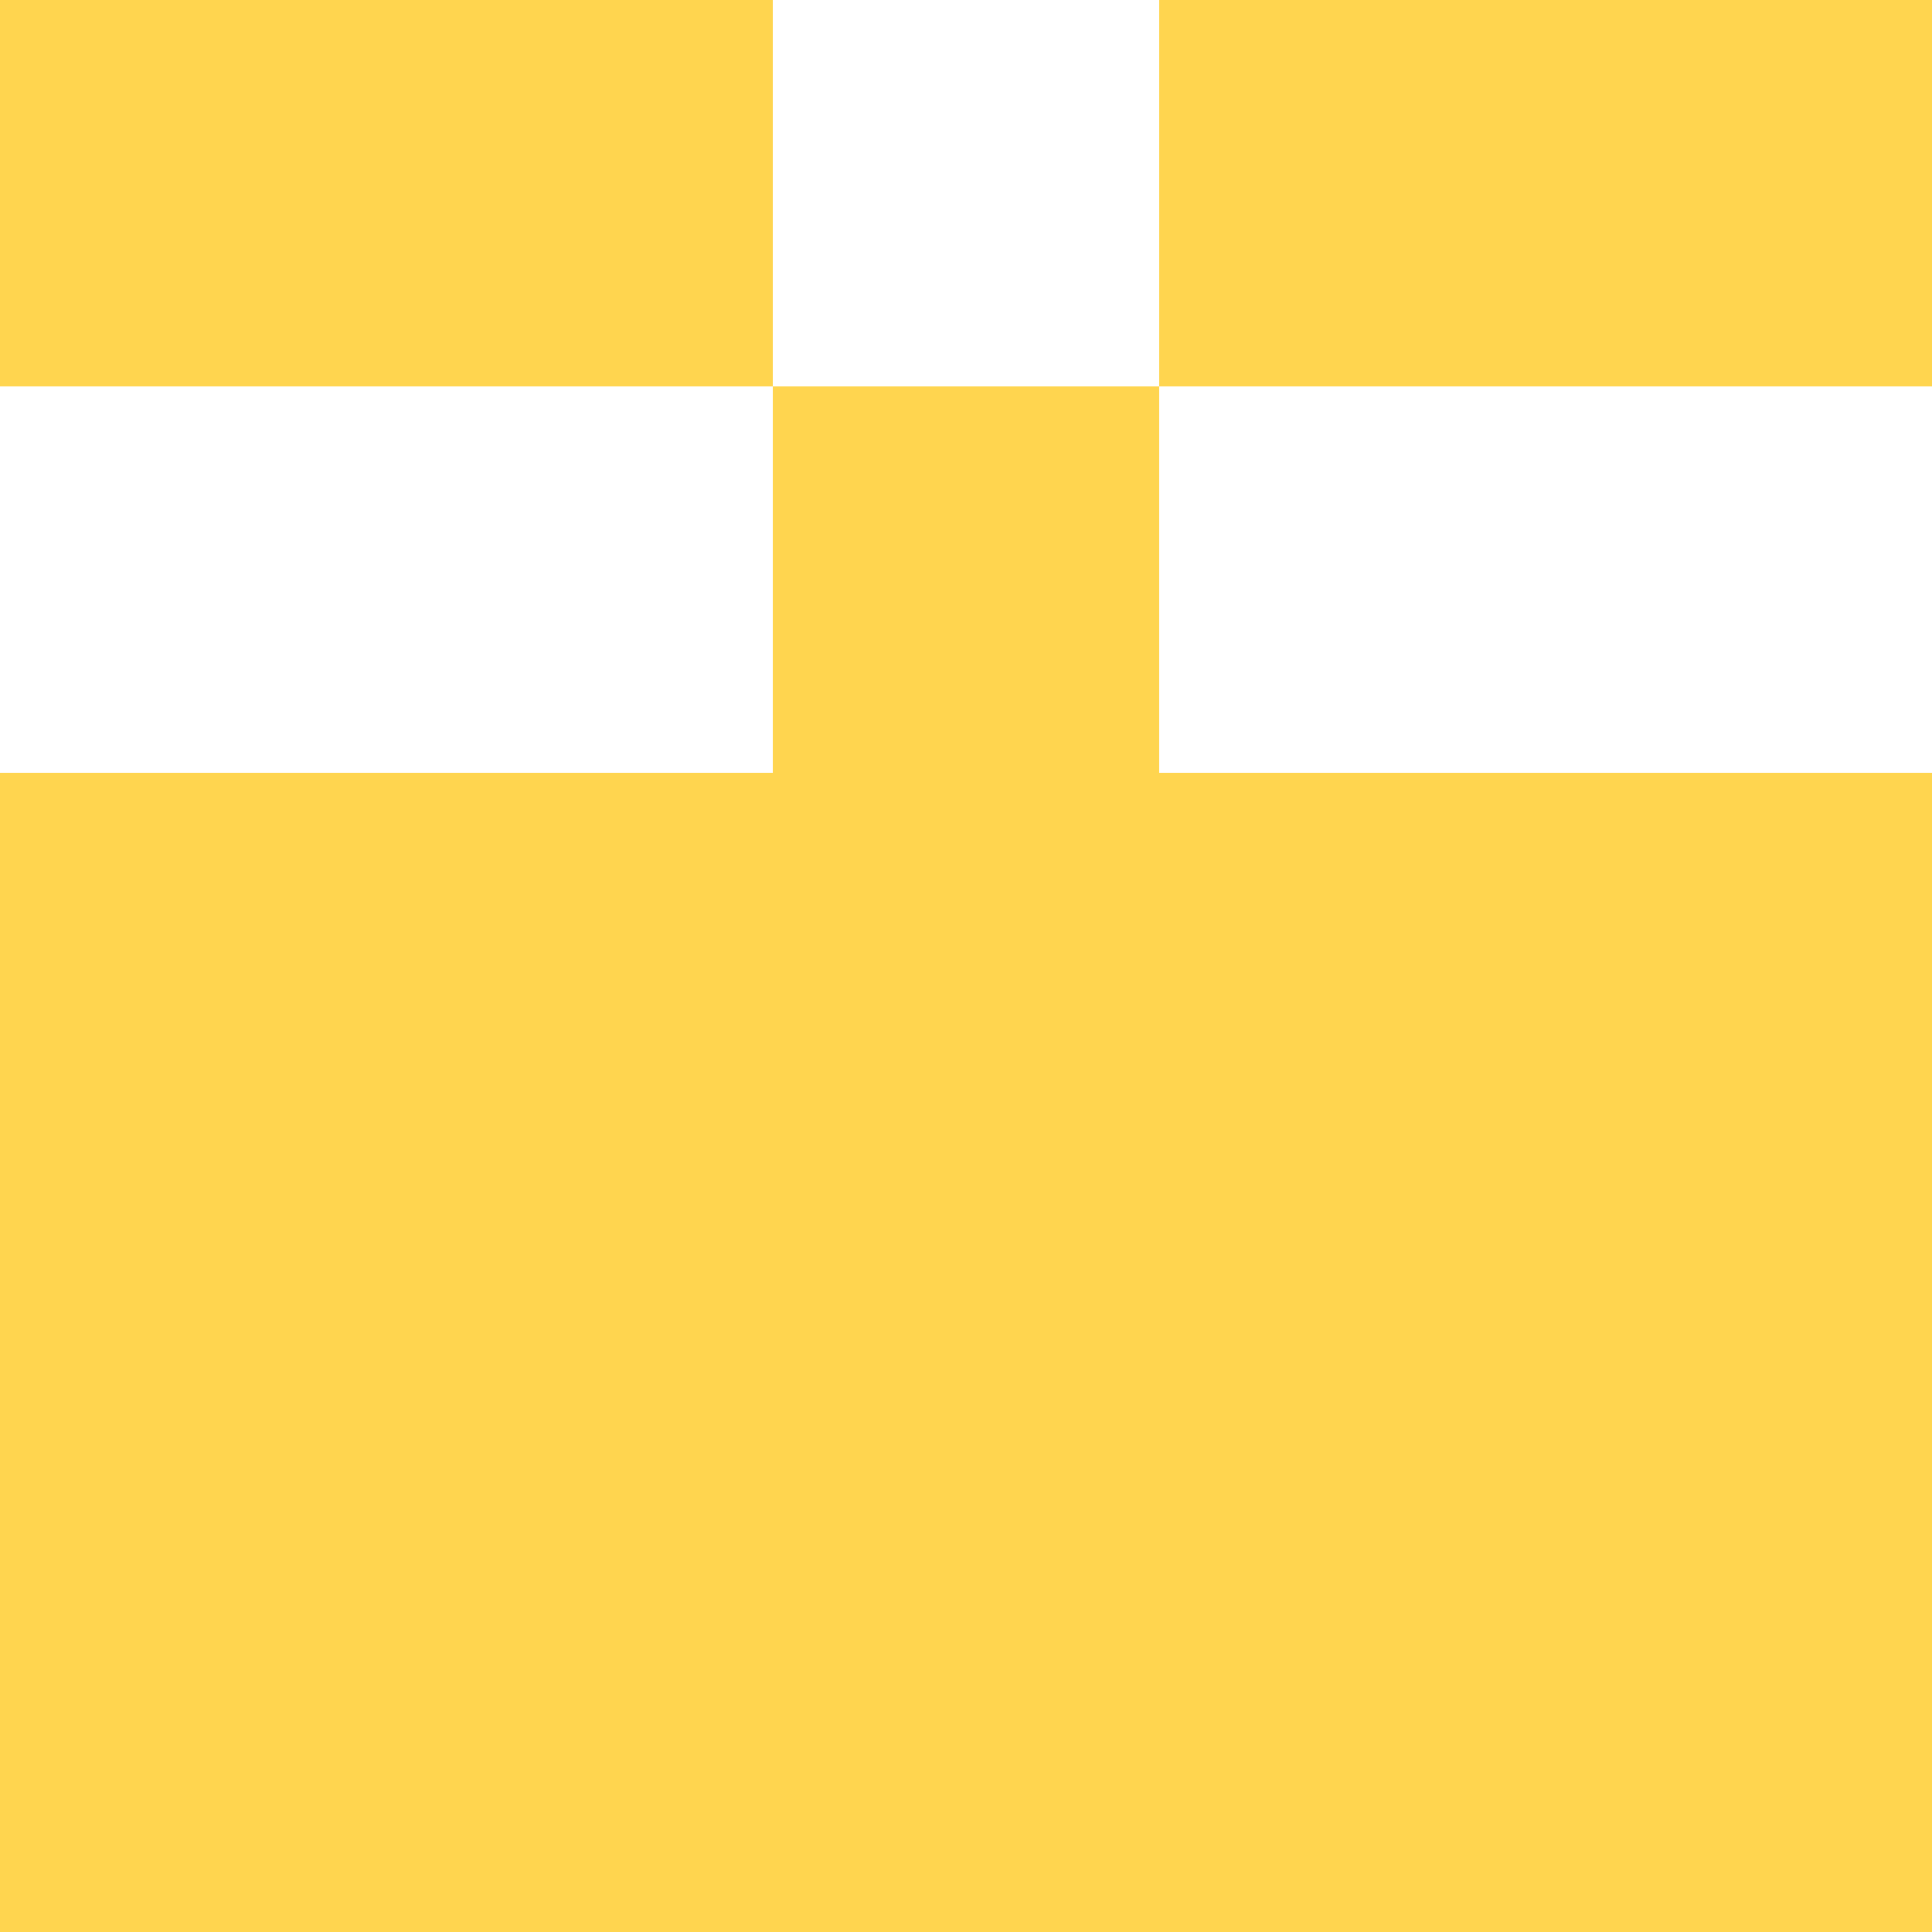 <svg xmlns="http://www.w3.org/2000/svg" xmlns:xlink="http://www.w3.org/1999/xlink" style="isolation:isolate" viewBox="0 0 5 5" version="1.1" shape-rendering="crispEdges"><path d="M0 0h5v5H0V0z" fill="#FFF" /><path d="M0 4h5v1H0V4z" fill="#FFD54F"/><path d="M0 3h5v1H0V3z" fill="#FFD54F"/><path d="M0 2h5v1H0V2z" fill="#FFD54F"/><path d="M2 1h1v1H2V1z" fill="#FFD54F"/><path d="M0 0h2v1H0V0zm3 0h2v1H3V0z" fill-rule="evenodd" fill="#FFD54F"/></svg>